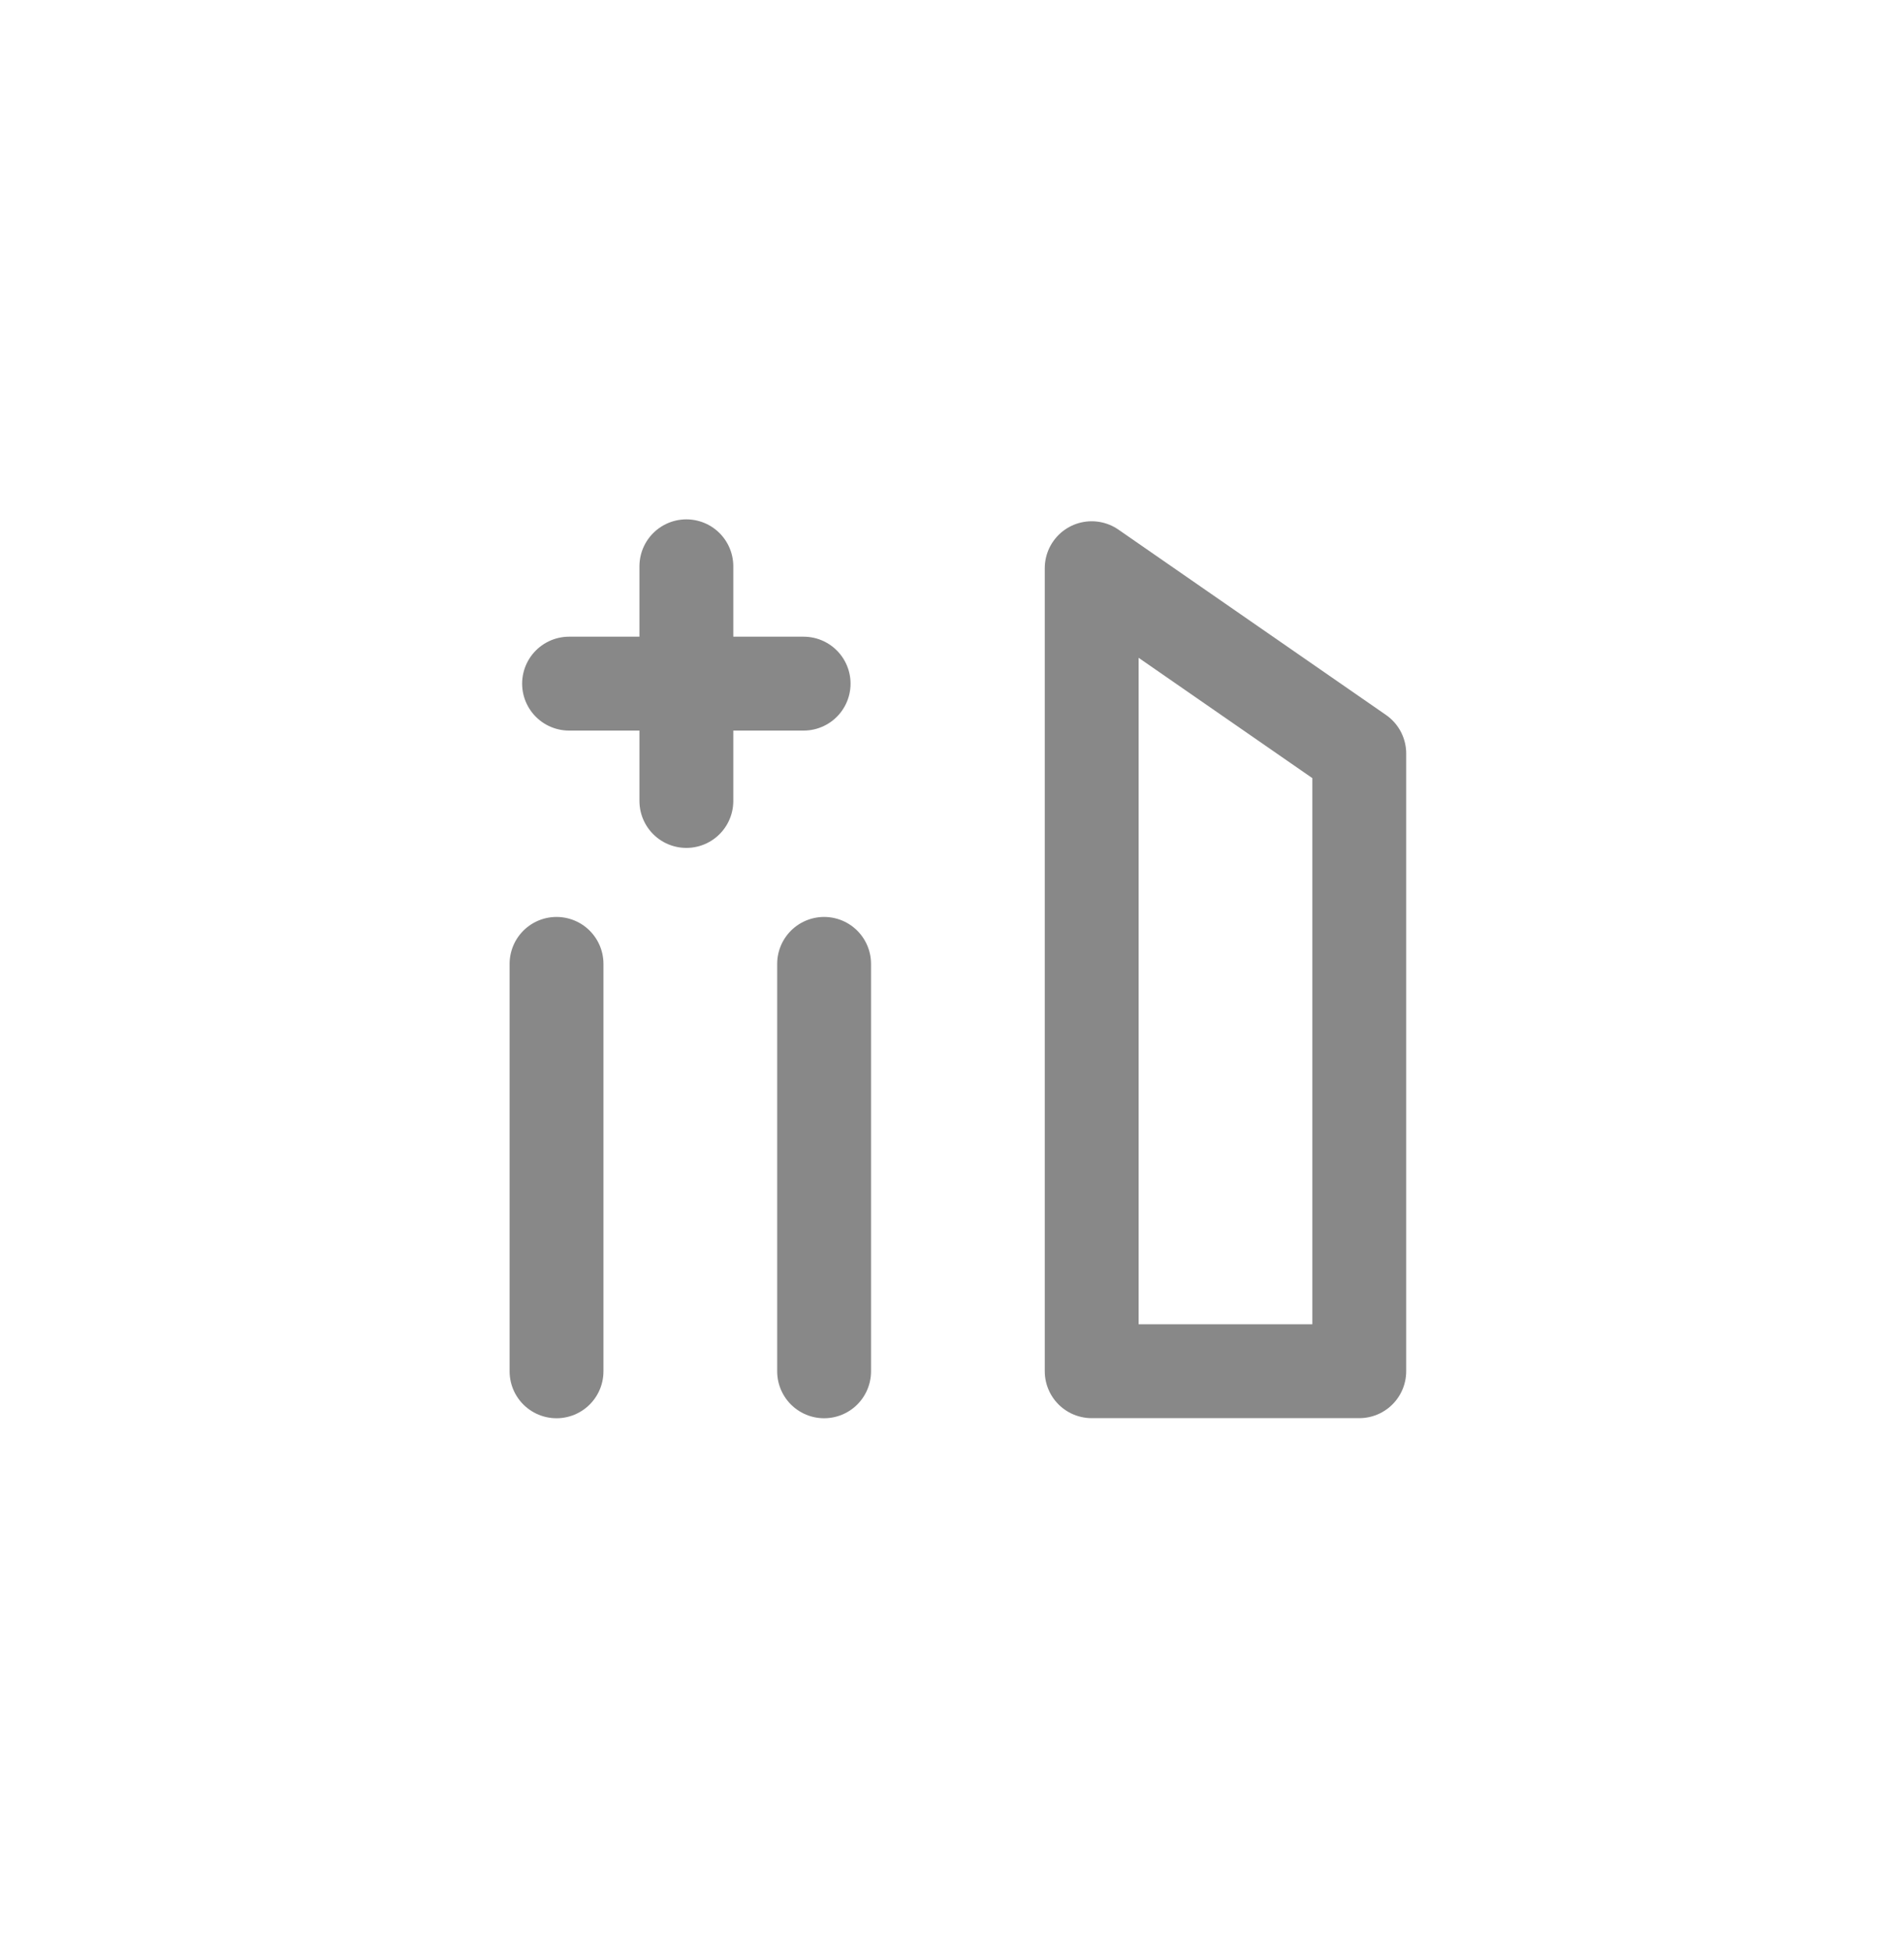 <svg width="41" height="42" viewBox="0 0 41 42" fill="none" xmlns="http://www.w3.org/2000/svg">
<path d="M11.984 20.75V29.521" stroke="#888888" stroke-width="2.021" stroke-linecap="round" stroke-linejoin="round"/>
<path d="M17.746 20.75V29.521" stroke="#888888" stroke-width="2.021" stroke-linecap="round" stroke-linejoin="round"/>
<path d="M23.508 29.519V12.232L26.389 14.227L29.27 16.222V29.519H23.508Z" stroke="#888888" stroke-width="2.021" stroke-linecap="round" stroke-linejoin="round"/>
<path d="M12.254 14.717H14.78M17.305 14.717H14.78M14.78 14.717V12.191M14.78 14.717V17.243" stroke="#888888" stroke-width="2.021" stroke-linecap="round" stroke-linejoin="round"/>
</svg>
